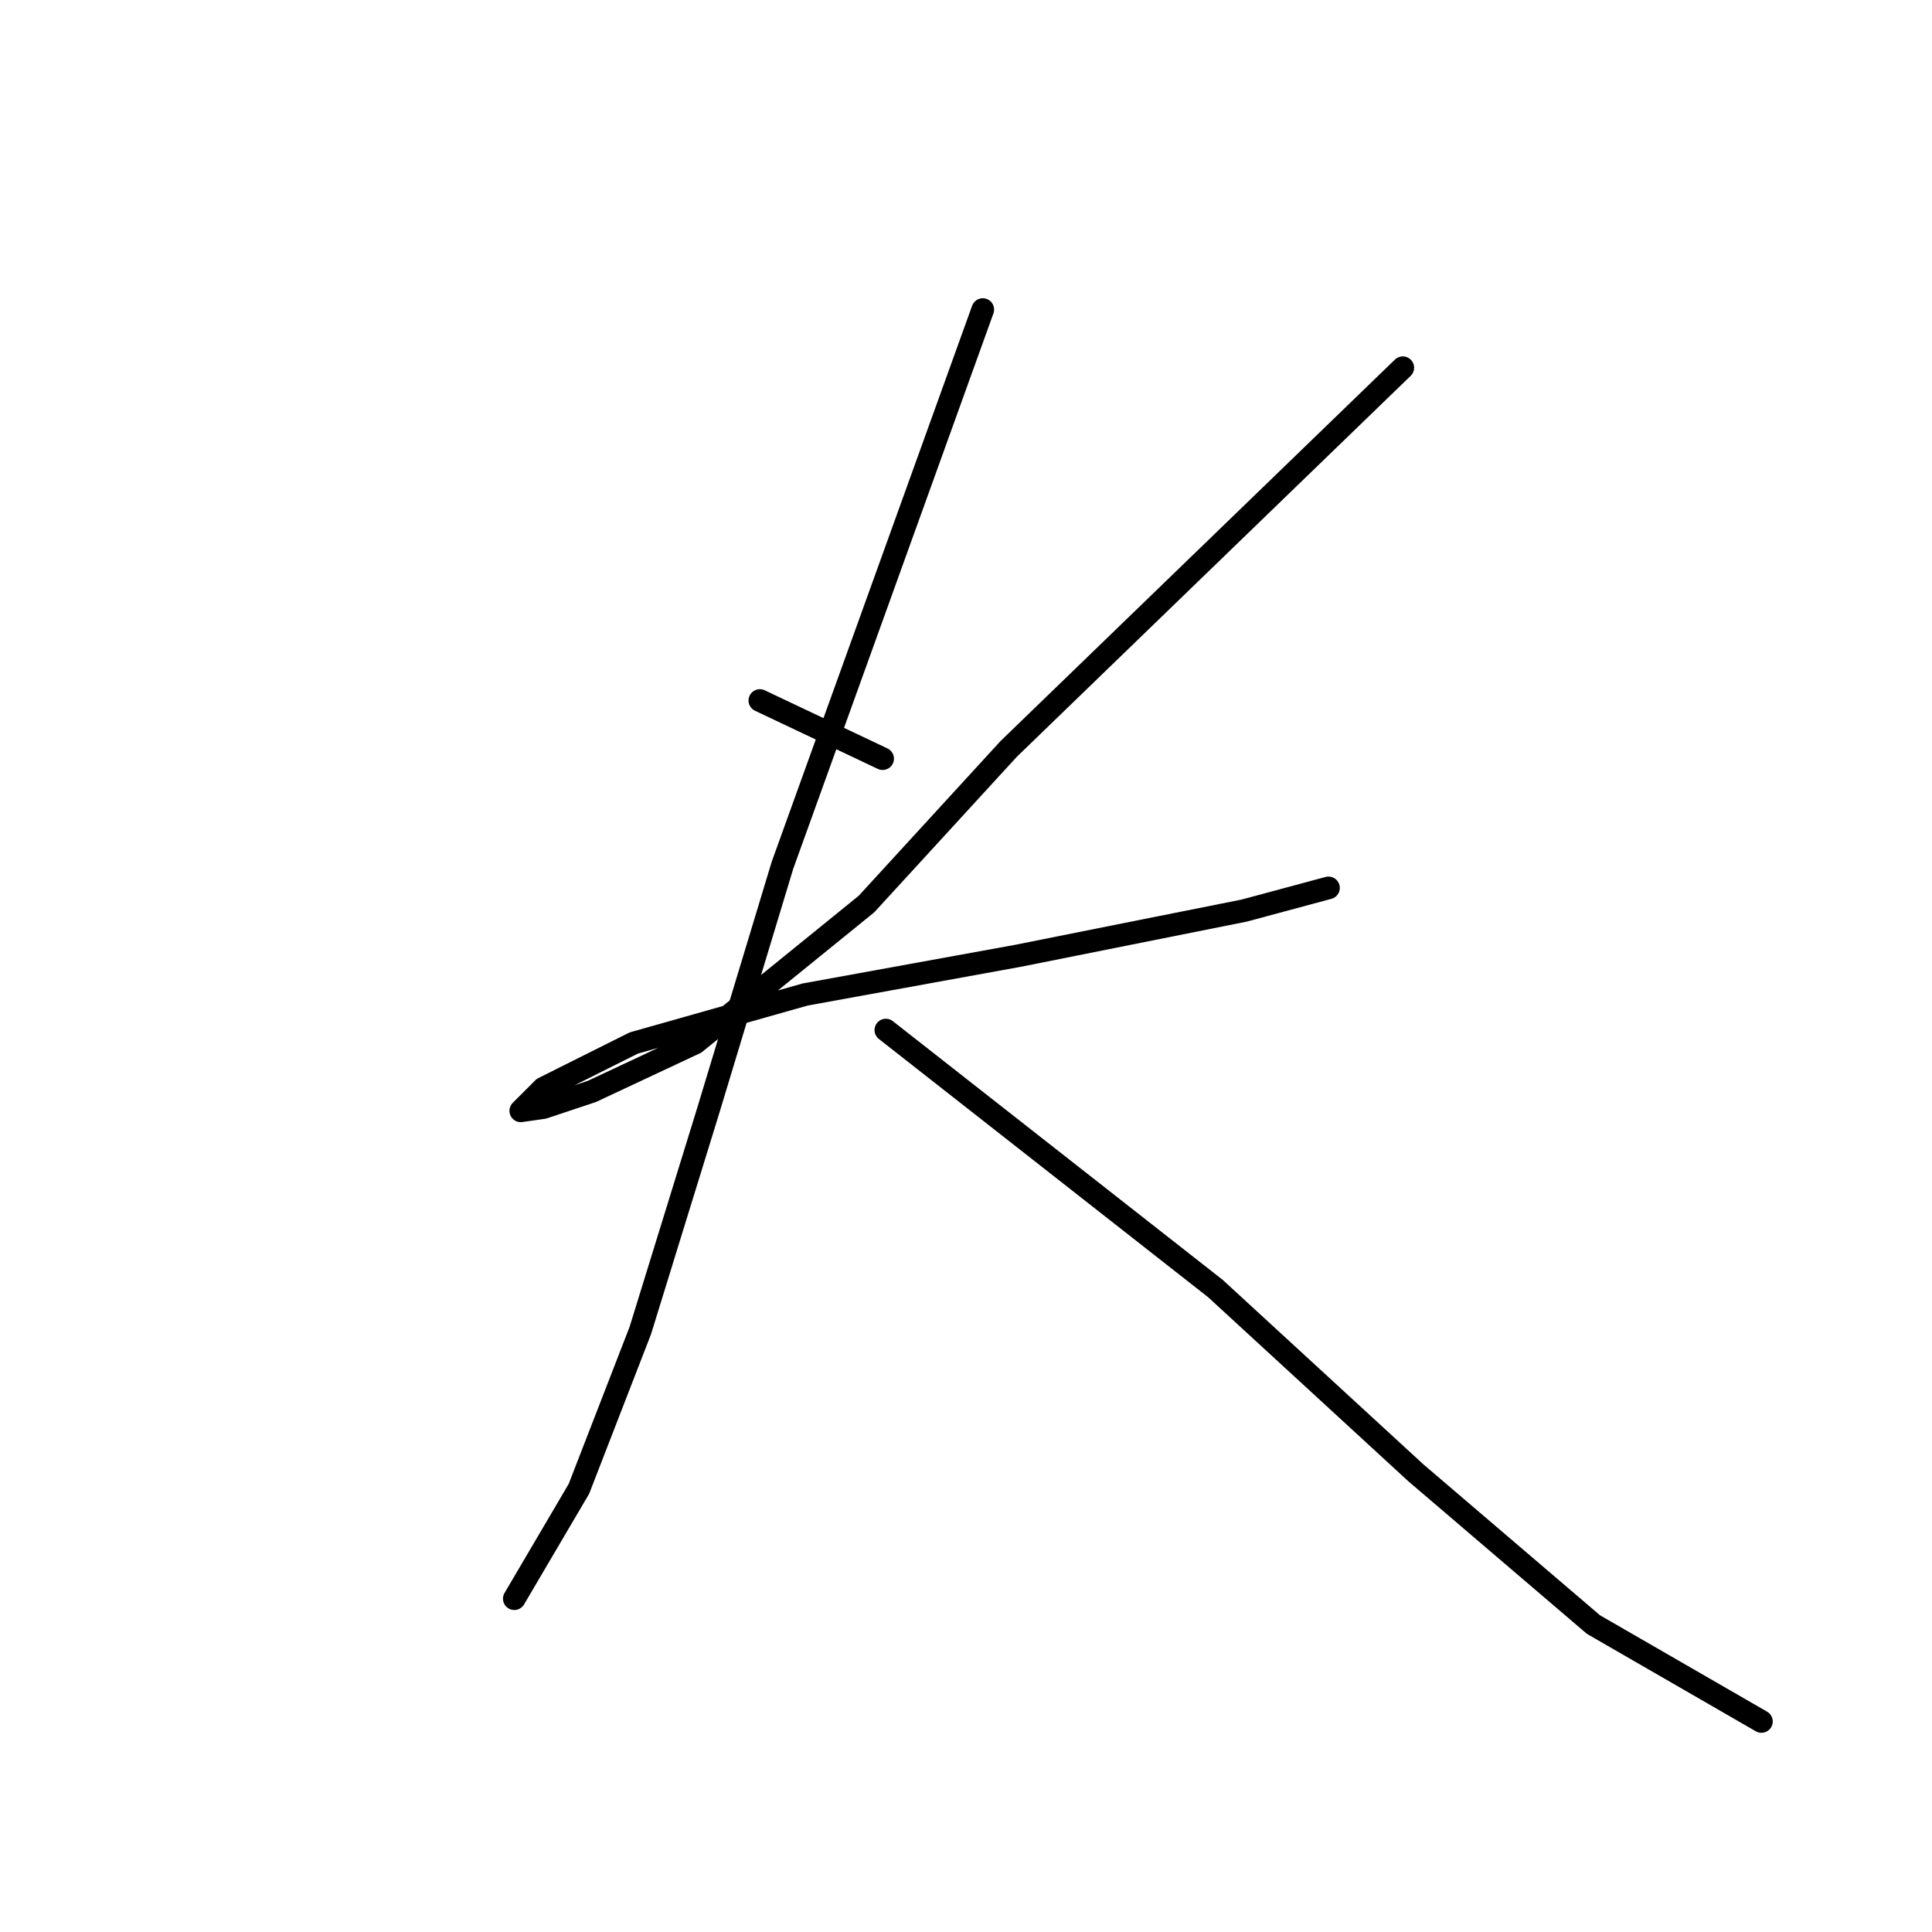 <?xml version="1.0" standalone="no"?>
    <svg width="256" height="256" xmlns="http://www.w3.org/2000/svg" version="1.1">
    <polyline stroke="black" stroke-width="3" stroke-linecap="round" fill="transparent" stroke-linejoin="round" points="100.684 92.821 108.818 96.674 116.952 100.527 116.952 100.527 " />
        <polyline stroke="black" stroke-width="3" stroke-linecap="round" fill="transparent" stroke-linejoin="round" points="185.877 48.726 159.763 73.984 133.648 99.243 114.812 119.792 92.122 138.2 78.422 144.622 72.001 146.762 69.004 147.191 72.001 144.194 83.988 138.2 106.678 131.779 134.933 126.641 164.9 120.648 176.031 117.651 176.031 117.651 " />
        <polyline stroke="black" stroke-width="3" stroke-linecap="round" fill="transparent" stroke-linejoin="round" points="130.223 41.02 116.952 77.837 103.681 114.654 93.834 147.191 84.844 176.302 76.71 197.279 68.148 211.835 68.148 211.835 " />
        <polyline stroke="black" stroke-width="3" stroke-linecap="round" fill="transparent" stroke-linejoin="round" points="117.38 136.488 139.214 153.612 161.047 170.736 187.59 195.138 211.135 215.259 233.397 228.103 233.397 228.103 " />
        </svg>